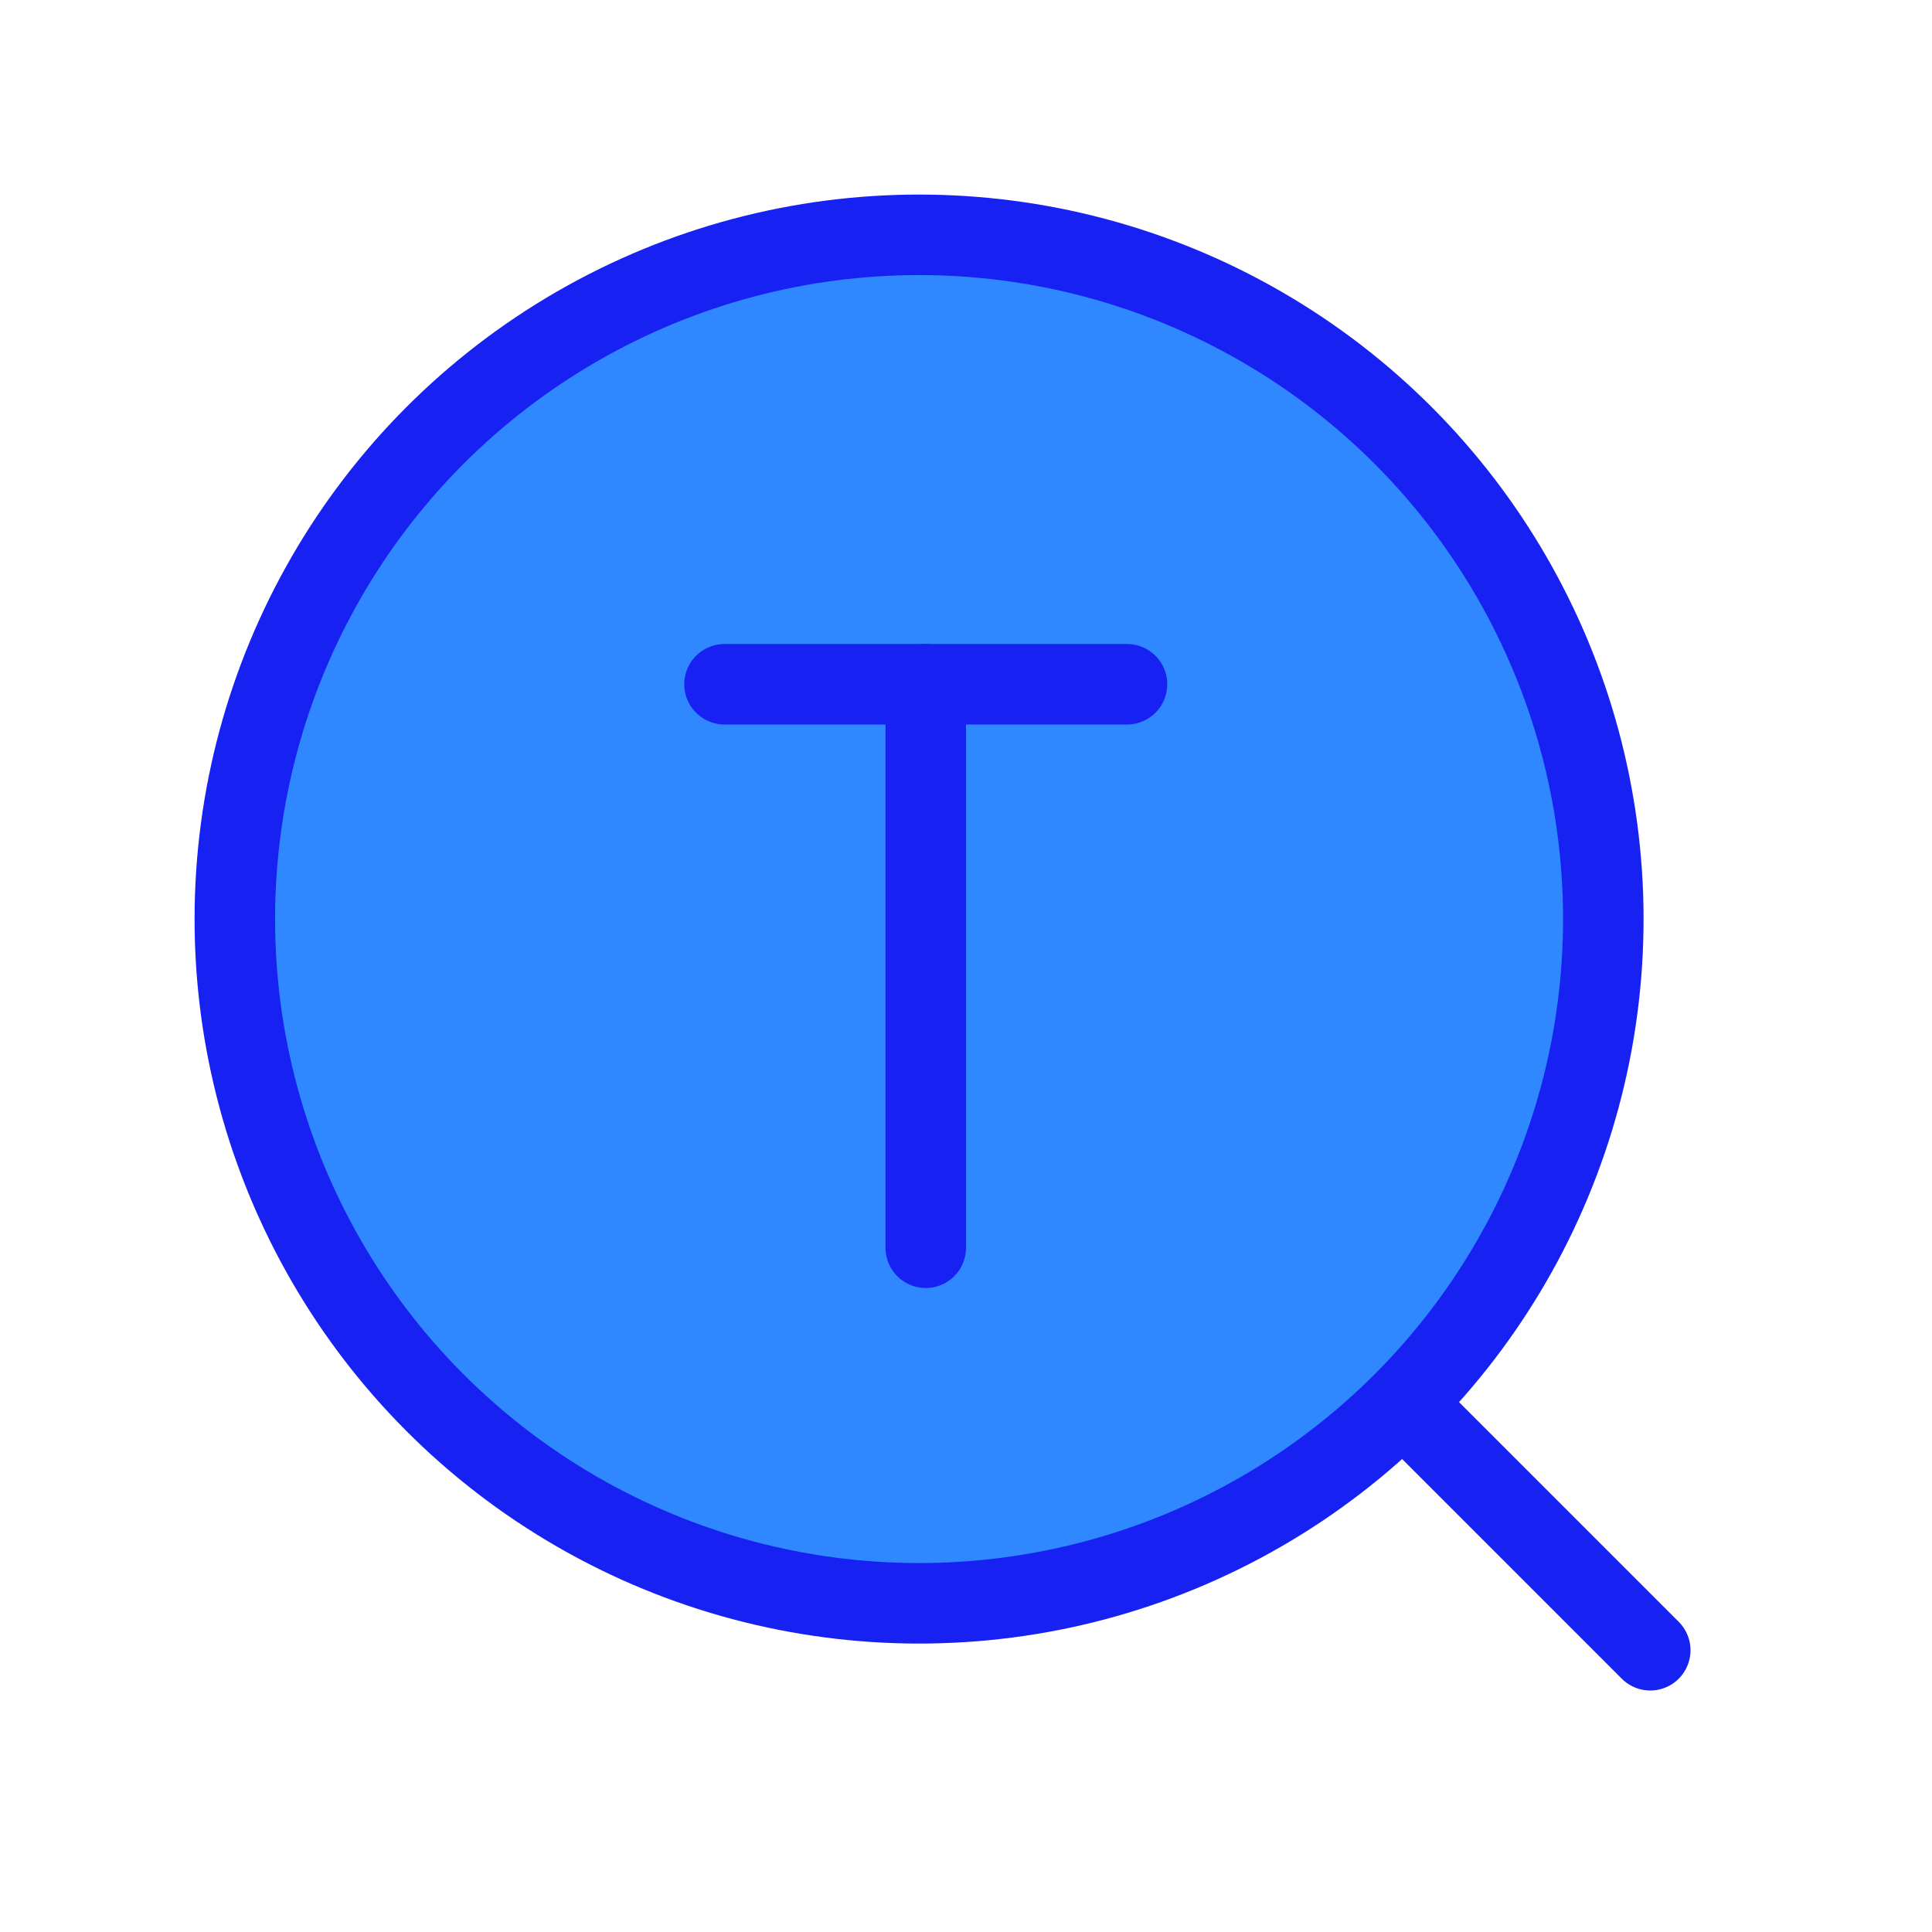 <?xml version="1.0" encoding="UTF-8"?><svg width="24" height="24" viewBox="0 0 48 48" fill="none" xmlns="http://www.w3.org/2000/svg"><circle cx="22.834" cy="22.834" r="17" fill="#2F88FF" stroke="#1721F1" stroke-width="2" stroke-linecap="round" stroke-linejoin="round"/><path d="M35 35L41 41" stroke="#1721F1" stroke-width="2" stroke-linecap="round"/><path d="M23 17V31" stroke="#1721F1" stroke-width="2" stroke-linecap="round" stroke-linejoin="round"/><path d="M18 17H23H28" stroke="#1721F1" stroke-width="2" stroke-linecap="round" stroke-linejoin="round"/></svg>